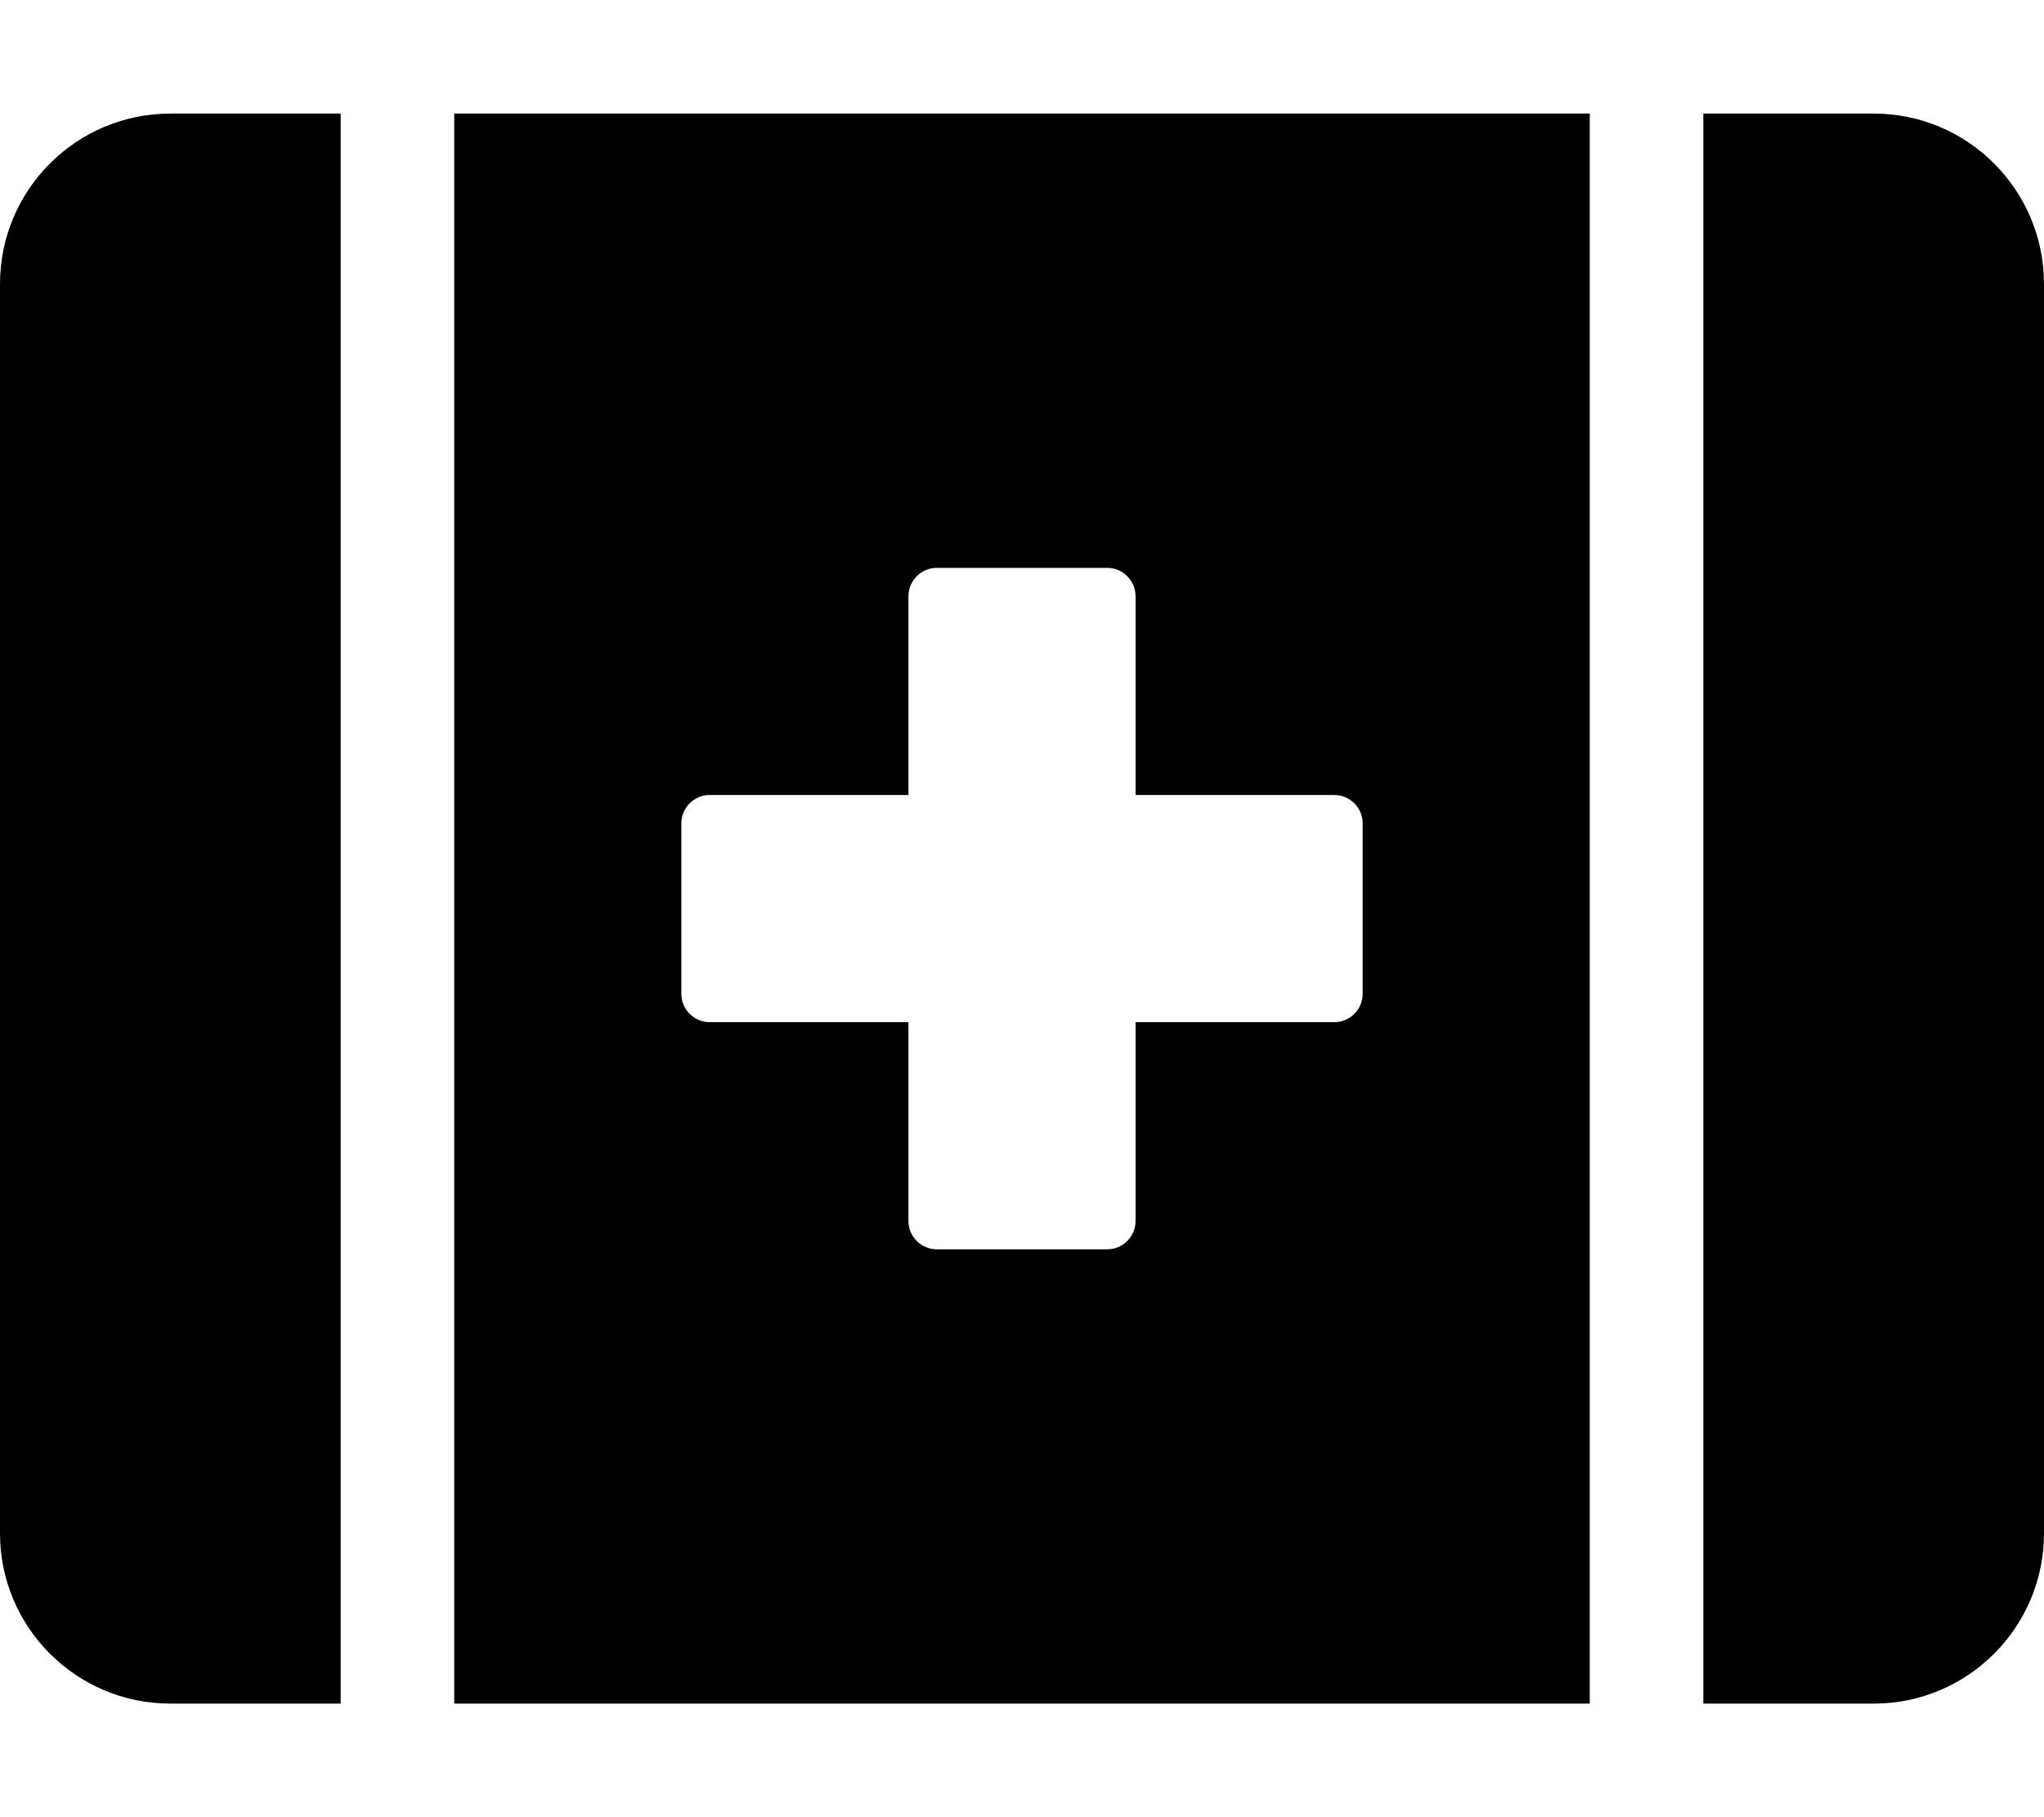 <svg height="1000" width="1125" xmlns="http://www.w3.org/2000/svg"><path d="M0 156.3v687.5c0 51.7 42 93.7 93.8 93.7h93.7v-875H93.8C42 62.5 0 104.5 0 156.3zm250 781.2h625v-875H250v875zM375 453.1c0 -8.6 7 -15.6 15.6 -15.6H500V328.1c0 -8.6 7 -15.6 15.6 -15.6h93.8c8.6 0 15.6 7 15.6 15.6v109.4h109.4c8.6 0 15.6 7 15.6 15.6v93.8c0 8.6 -7 15.6 -15.6 15.6H625v109.4c0 8.6 -7 15.6 -15.6 15.6h-93.8c-8.6 0 -15.6 -7 -15.6 -15.6V562.5H390.6c-8.6 0 -15.6 -7 -15.6 -15.6v-93.8zM1031.3 62.5h-93.8v875h93.8c51.7 0 93.7 -42 93.7 -93.7V156.3c0 -51.8 -42 -93.8 -93.7 -93.8z"/></svg>